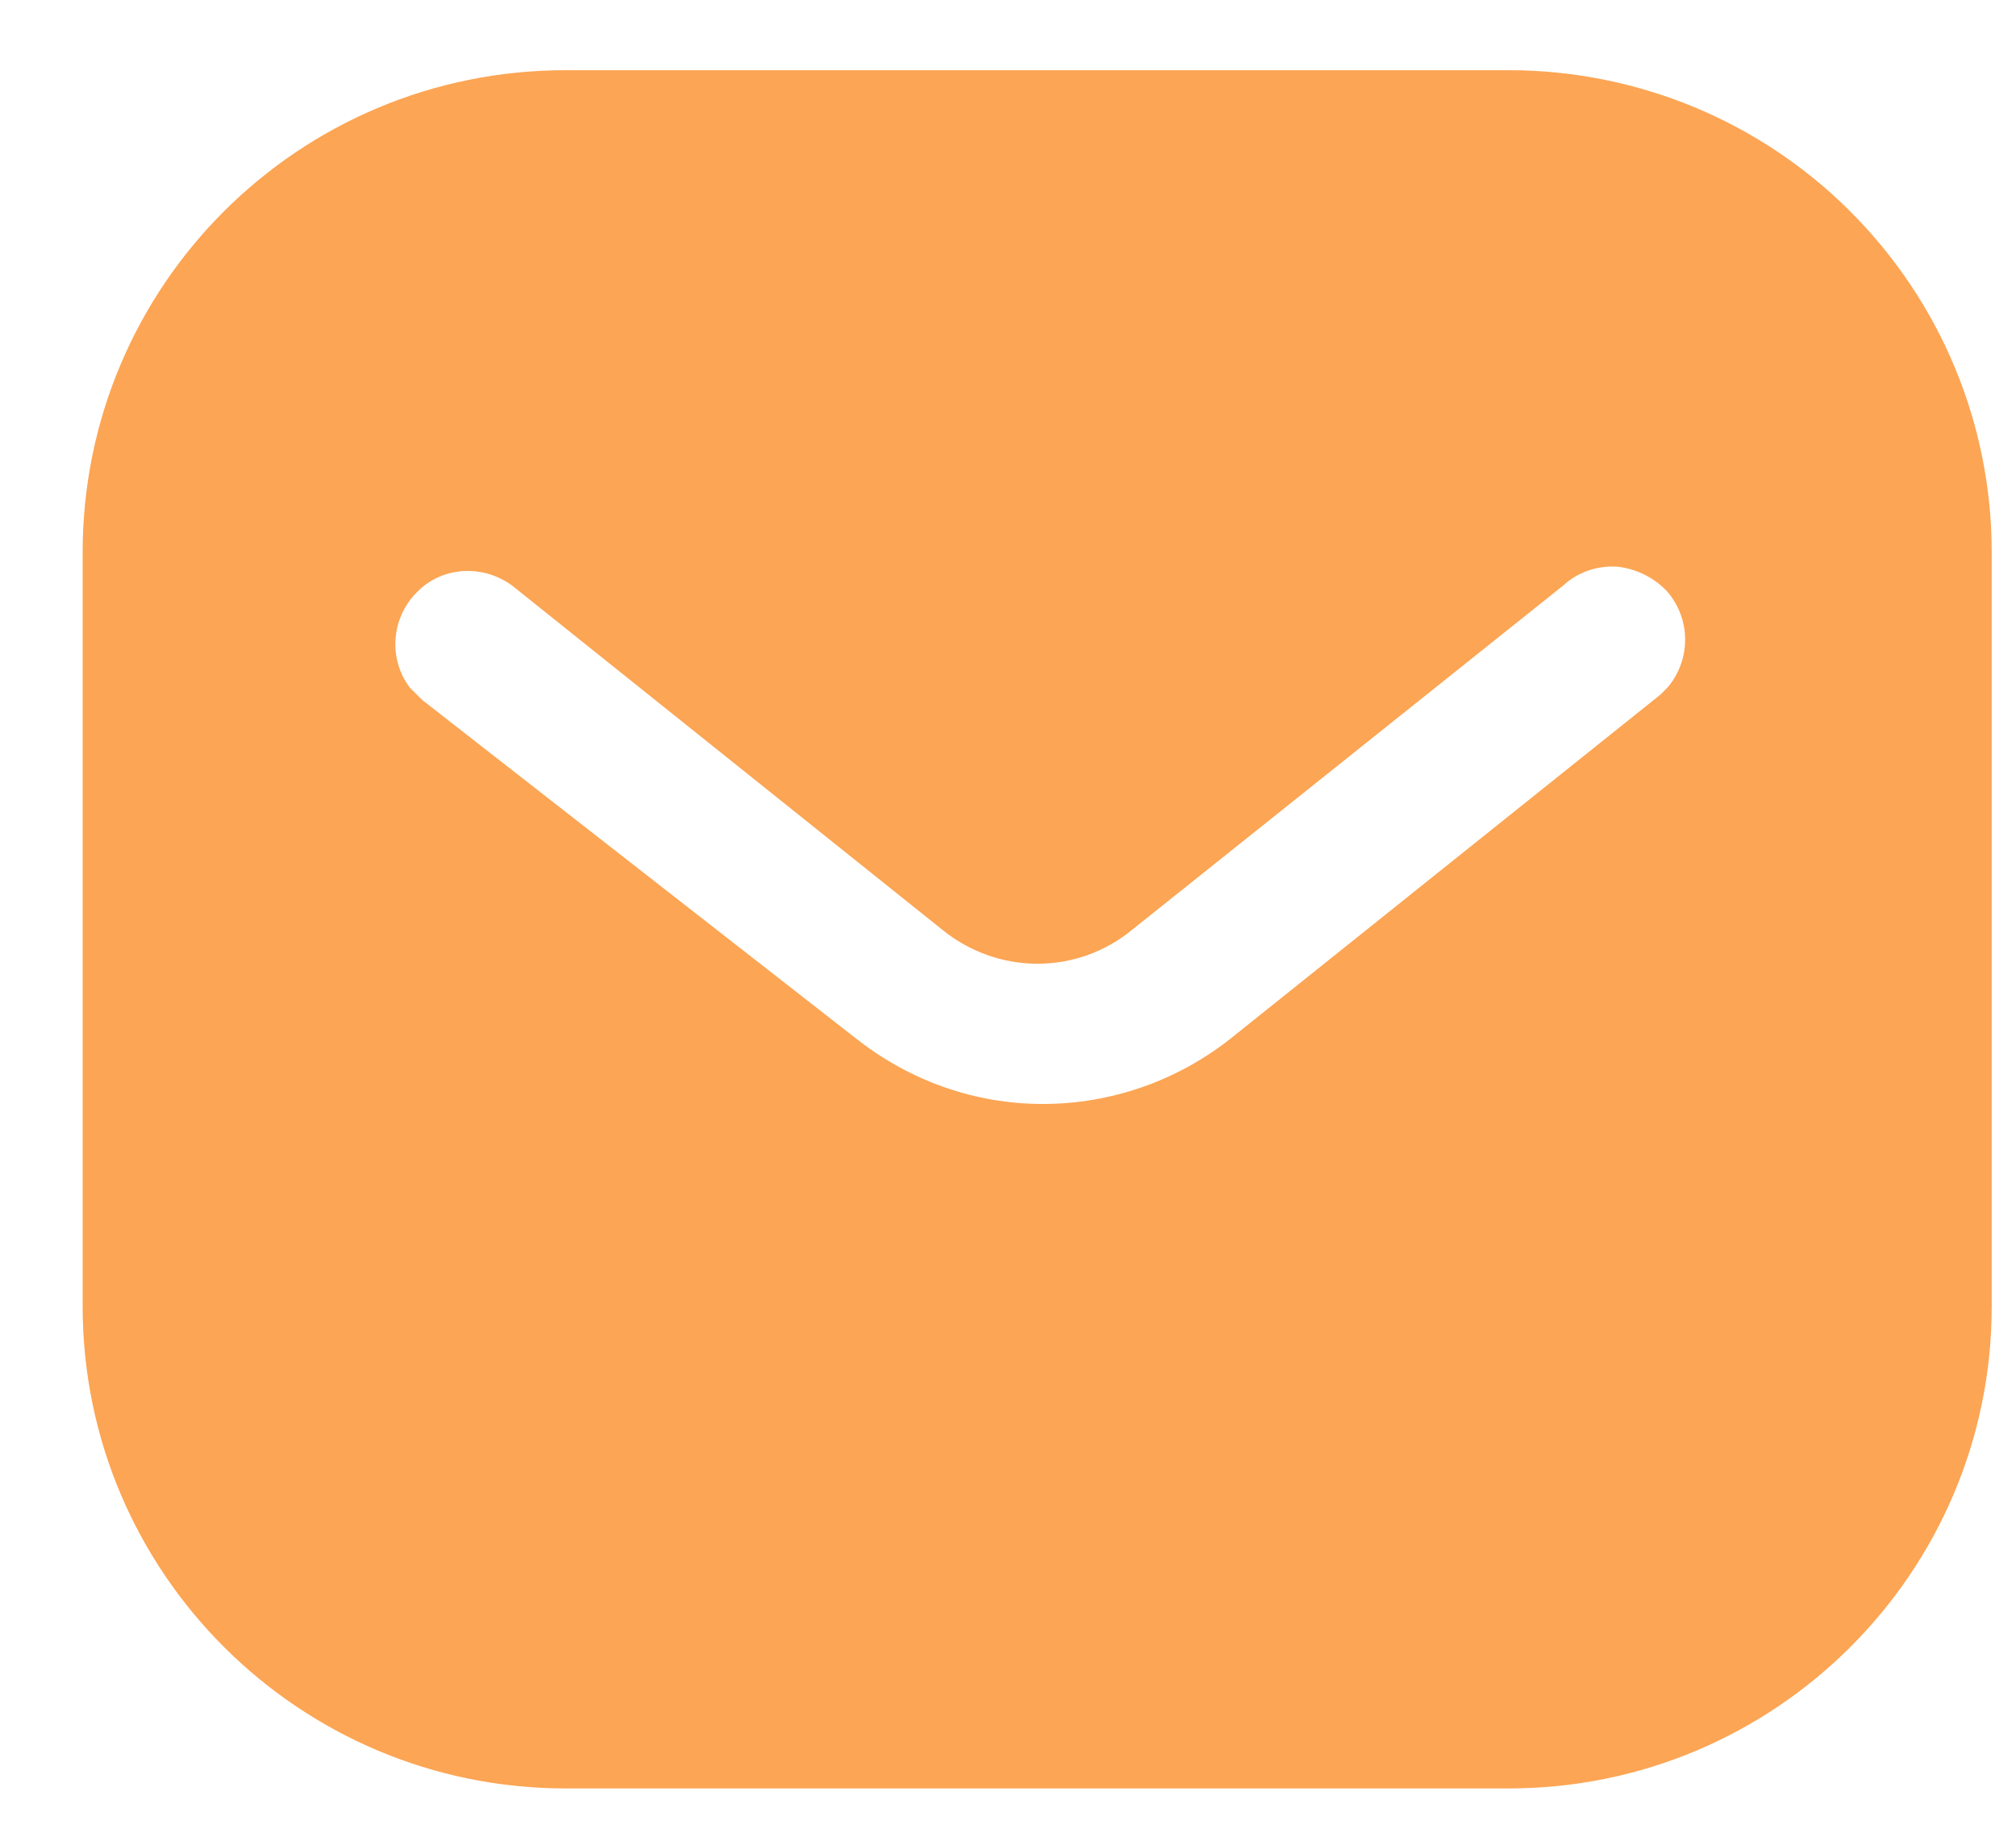 <svg width="22" height="20" viewBox="0 0 22 20" fill="none" xmlns="http://www.w3.org/2000/svg">
<path d="M16.464 0.766C17.86 0.766 19.204 1.318 20.193 2.309C21.182 3.298 21.735 4.631 21.735 6.027V14.256C21.735 17.162 19.371 19.516 16.464 19.516H6.173C3.266 19.516 0.902 17.162 0.902 14.256V6.027C0.902 3.121 3.255 0.766 6.173 0.766H16.464ZM17.642 6.183C17.423 6.172 17.215 6.245 17.057 6.391L12.361 10.141C11.756 10.642 10.891 10.642 10.277 10.141L5.59 6.391C5.266 6.152 4.818 6.183 4.548 6.464C4.267 6.745 4.236 7.193 4.474 7.506L4.611 7.641L9.35 11.339C9.934 11.797 10.641 12.047 11.381 12.047C12.12 12.047 12.84 11.797 13.422 11.339L18.121 7.579L18.204 7.495C18.453 7.193 18.453 6.756 18.193 6.454C18.048 6.299 17.849 6.204 17.642 6.183Z" fill="#FCA554"/>
</svg>

